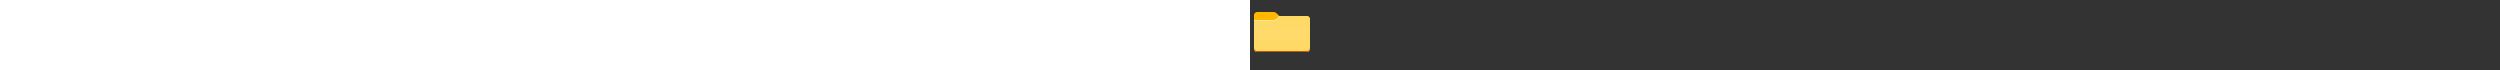 ﻿<?xml version="1.0" encoding="utf-8"?><svg xmlns="http://www.w3.org/2000/svg" width="100%" height="70" fill="currentColor" preserveAspectRatio="xMidYMid meet"><rect width="100%" height="100%" fill="#333333" stroke="none"/><path fill="#FFB900" d="m29.333 16-2.437-2.437c-1-1-2.357-1.563-3.772-1.563H7.334A3.333 3.333 0 0 0 4 15.333v33.334A3.333 3.333 0 0 0 7.333 52h49.334A3.333 3.333 0 0 0 60 48.667V19.333A3.333 3.333 0 0 0 56.667 16H29.333Z" /><path fill="#FFD75E" d="M29.333 16 26.7 18.633A4.666 4.666 0 0 1 23.4 20H4v28.667A3.333 3.333 0 0 0 7.333 52h49.334A3.333 3.333 0 0 0 60 48.667V19.333A3.333 3.333 0 0 0 56.667 16H29.333Z" /><path fill="url(#icon-6d0353097abe3acf__icon-6cd126f657ddb6b1__a)" d="m29.333 16-2.437 2.437c-1 1-2.357 1.563-3.772 1.563H4v28.667A3.333 3.333 0 0 0 7.333 52h49.334A3.333 3.333 0 0 0 60 48.667V19.333A3.333 3.333 0 0 0 56.667 16H29.333Z" /><path fill="#BF5712" d="M4 47.666v1A3.333 3.333 0 0 0 7.333 52h49.334A3.333 3.333 0 0 0 60 48.666v-1A3.333 3.333 0 0 1 56.667 51H7.333A3.333 3.333 0 0 1 4 47.666Z" /><path fill="#fff" fill-opacity=".4" fill-rule="evenodd" d="m30.752 16-3.441 3.419A5.496 5.496 0 0 1 23.453 21H4v-1h19.453a4.495 4.495 0 0 0 3.156-1.294L29.34 16h1.41Z" clip-rule="evenodd" /><defs><linearGradient id="icon-6d0353097abe3acf__icon-6cd126f657ddb6b1__a" x1="4" x2="4" y1="16" y2="52" gradientUnits="userSpaceOnUse"><stop stop-color="#fff" stop-opacity=".01" /><stop offset=".999" stop-color="#FFD75E" stop-opacity=".3" /></linearGradient></defs></svg>